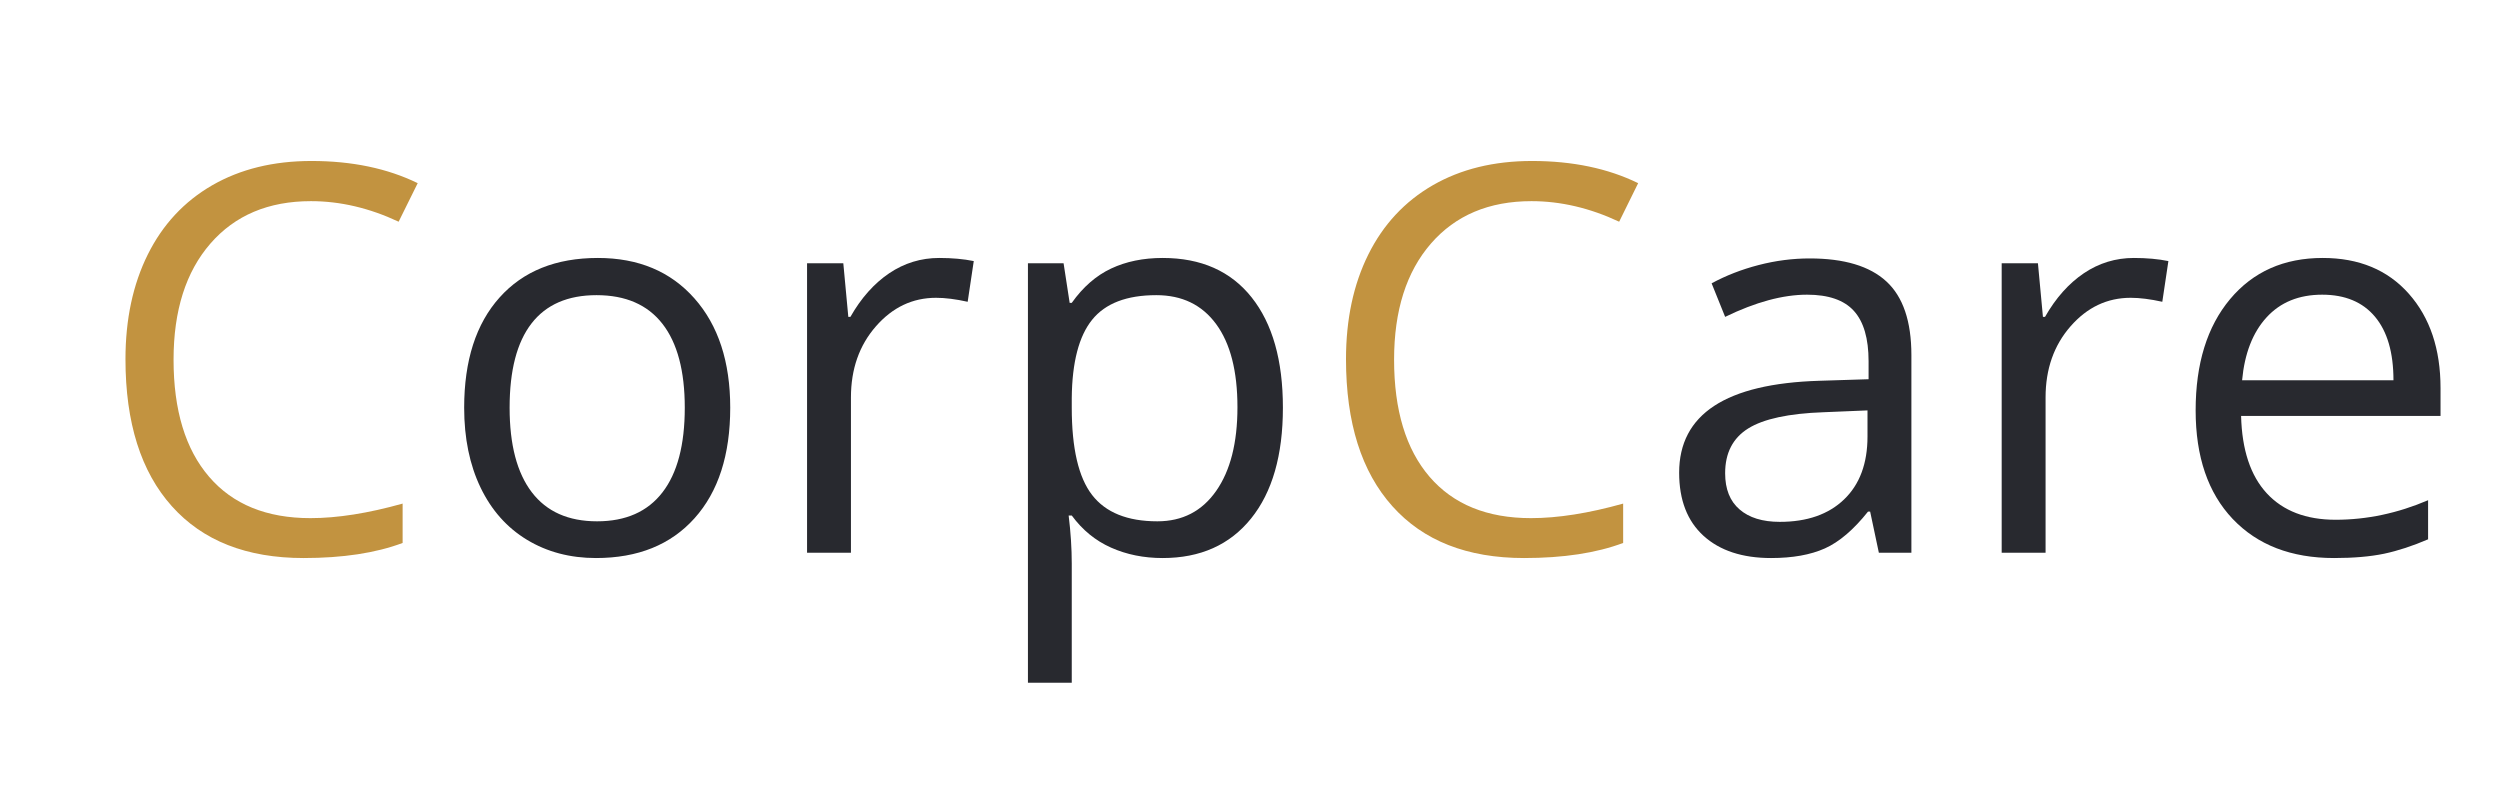 <?xml version="1.0" encoding="utf-8"?>
<svg xmlns="http://www.w3.org/2000/svg" style="margin: auto; background: none; display: block; shape-rendering: auto;" width="268" height="85" preserveAspectRatio="xMidYMid">
<style type="text/css">
  text {
    text-anchor: middle; font-size: 58px; opacity: 0;
  }
</style>
<g style="transform-origin: 134px 42.5px; transform: scale(0.725);">
<g transform="translate(134,42.5)">
  <g transform="translate(0,0)"><g class="path" style="opacity: 1; transform-origin: -144.67px -5.463px; animation: 2.564s linear -1.481s infinite normal forwards running fade-930f984f-d0ae-4c90-9489-1cb85f87e4ff;"><path d="M32.30-51.99L32.30-51.99L32.30-51.99Q22.89-51.99 17.44-45.72L17.44-45.72L17.44-45.72Q11.99-39.45 11.99-28.55L11.99-28.55L11.99-28.55Q11.99-17.34 17.25-11.23L17.25-11.23L17.25-11.23Q22.50-5.12 32.23-5.12L32.23-5.12L32.23-5.12Q38.20-5.12 45.86-7.27L45.86-7.27L45.86-1.45L45.86-1.45Q39.92 0.78 31.21 0.78L31.21 0.78L31.21 0.78Q18.59 0.78 11.74-6.88L11.74-6.88L11.74-6.88Q4.88-14.53 4.88-28.63L4.88-28.63L4.88-28.63Q4.88-37.46 8.18-44.10L8.18-44.10L8.18-44.10Q11.48-50.74 17.71-54.34L17.71-54.34L17.71-54.34Q23.95-57.93 32.38-57.93L32.38-57.93L32.38-57.93Q41.37-57.93 48.09-54.65L48.09-54.65L45.27-48.95L45.27-48.95Q38.79-51.99 32.30-51.99" fill="#c29340" stroke="none" stroke-width="none" transform="translate(-171.155,23.112)" style="fill: rgb(194, 147, 64);"></path></g><g class="path" style="opacity: 1; transform-origin: -96.525px 1.707px; animation: 2.564s linear -1.269s infinite normal forwards running fade-930f984f-d0ae-4c90-9489-1cb85f87e4ff;"><path d="M94.30-21.45L94.30-21.45L94.30-21.45Q94.30-10.98 89.02-5.10L89.02-5.10L89.02-5.10Q83.75 0.78 74.45 0.78L74.45 0.78L74.45 0.78Q68.71 0.78 64.26-1.91L64.26-1.91L64.26-1.91Q59.80-4.61 57.38-9.65L57.38-9.65L57.38-9.65Q54.96-14.69 54.96-21.45L54.96-21.45L54.96-21.45Q54.96-31.91 60.20-37.75L60.20-37.75L60.20-37.75Q65.43-43.59 74.73-43.59L74.73-43.59L74.73-43.59Q83.71-43.59 89.00-37.62L89.00-37.62L89.00-37.62Q94.30-31.64 94.30-21.45zM61.68-21.45L61.68-21.45L61.68-21.45Q61.68-13.24 64.96-8.95L64.96-8.95L64.96-8.95Q68.24-4.65 74.61-4.65L74.61-4.65L74.61-4.65Q80.98-4.65 84.28-8.93L84.28-8.93L84.28-8.93Q87.58-13.20 87.58-21.45L87.58-21.45L87.58-21.45Q87.58-29.61 84.28-33.85L84.28-33.85L84.28-33.85Q80.98-38.09 74.53-38.09L74.53-38.09L74.53-38.09Q68.16-38.09 64.92-33.91L64.92-33.91L64.92-33.91Q61.68-29.73 61.68-21.45" fill="#c29340" stroke="none" stroke-width="none" transform="translate(-171.155,23.112)" style="fill: rgb(40, 41, 47);"></path></g><g class="path" style="opacity: 1; transform-origin: -53.17px 1.317px; animation: 2.564s linear -1.058s infinite normal forwards running fade-930f984f-d0ae-4c90-9489-1cb85f87e4ff;"><path d="M125.20-43.59L125.20-43.59L125.20-43.59Q128.05-43.59 130.31-43.13L130.31-43.13L129.41-37.11L129.41-37.11Q126.76-37.70 124.73-37.70L124.73-37.70L124.73-37.70Q119.53-37.70 115.84-33.48L115.84-33.48L115.84-33.48Q112.15-29.26 112.15-22.97L112.15-22.97L112.15 0L105.66 0L105.66-42.81L111.02-42.81L111.76-34.88L112.07-34.88L112.07-34.88Q114.45-39.06 117.81-41.33L117.81-41.33L117.81-41.33Q121.17-43.59 125.20-43.59" fill="#c29340" stroke="none" stroke-width="none" transform="translate(-171.155,23.112)" style="fill: rgb(40, 41, 47);"></path></g><g class="path" style="opacity: 1; transform-origin: -13.985px 10.927px; animation: 2.564s linear -0.846s infinite normal forwards running fade-930f984f-d0ae-4c90-9489-1cb85f87e4ff;"><path d="M158.24 0.78L158.24 0.78L158.24 0.78Q154.06 0.78 150.61-0.76L150.61-0.76L150.61-0.76Q147.15-2.30 144.80-5.51L144.80-5.51L144.34-5.51L144.34-5.51Q144.80-1.76 144.80 1.60L144.80 1.60L144.80 19.22L138.32 19.22L138.32-42.81L143.59-42.81L144.49-36.95L144.80-36.95L144.80-36.95Q147.30-40.47 150.63-42.03L150.63-42.03L150.63-42.03Q153.95-43.59 158.24-43.59L158.24-43.59L158.24-43.59Q166.76-43.59 171.39-37.77L171.39-37.77L171.39-37.77Q176.02-31.95 176.02-21.45L176.02-21.45L176.02-21.45Q176.02-10.90 171.31-5.06L171.31-5.06L171.31-5.06Q166.60 0.78 158.24 0.78zM157.30-38.09L157.30-38.09L157.30-38.09Q150.74-38.09 147.81-34.45L147.81-34.45L147.81-34.45Q144.88-30.82 144.80-22.89L144.80-22.89L144.80-21.45L144.80-21.45Q144.80-12.42 147.81-8.54L147.81-8.54L147.81-8.54Q150.82-4.65 157.46-4.65L157.46-4.65L157.46-4.65Q163.01-4.65 166.15-9.14L166.15-9.14L166.15-9.14Q169.30-13.63 169.30-21.52L169.30-21.52L169.30-21.52Q169.30-29.53 166.15-33.81L166.15-33.81L166.15-33.81Q163.01-38.09 157.30-38.09" fill="#c29340" stroke="none" stroke-width="none" transform="translate(-171.155,23.112)" style="fill: rgb(40, 41, 47);"></path></g><g class="path" style="opacity: 1; transform-origin: 35.795px -5.463px; animation: 2.564s linear -0.635s infinite normal forwards running fade-930f984f-d0ae-4c90-9489-1cb85f87e4ff;"><path d="M212.77-51.99L212.77-51.99L212.77-51.99Q203.36-51.99 197.91-45.72L197.91-45.72L197.91-45.72Q192.46-39.45 192.46-28.55L192.46-28.55L192.46-28.55Q192.46-17.34 197.71-11.23L197.71-11.23L197.71-11.23Q202.97-5.12 212.70-5.12L212.70-5.12L212.70-5.12Q218.67-5.12 226.33-7.27L226.33-7.27L226.33-1.45L226.33-1.45Q220.39 0.78 211.68 0.78L211.68 0.78L211.68 0.78Q199.06 0.78 192.21-6.88L192.21-6.88L192.21-6.88Q185.35-14.53 185.35-28.63L185.35-28.63L185.35-28.63Q185.35-37.46 188.65-44.10L188.65-44.10L188.65-44.10Q191.95-50.74 198.18-54.34L198.18-54.34L198.18-54.34Q204.41-57.93 212.85-57.93L212.85-57.93L212.85-57.93Q221.84-57.93 228.55-54.65L228.55-54.65L225.74-48.95L225.74-48.95Q219.26-51.99 212.77-51.99" fill="#c29340" stroke="none" stroke-width="none" transform="translate(-171.155,23.112)" style="fill: rgb(194, 147, 64);"></path></g><g class="path" style="opacity: 1; transform-origin: 80.625px 1.742px; animation: 2.564s linear -0.423s infinite normal forwards running fade-930f984f-d0ae-4c90-9489-1cb85f87e4ff;"><path d="M268.95 0L264.14 0L262.85-6.09L262.54-6.09L262.54-6.09Q259.34-2.07 256.15-0.64L256.15-0.64L256.15-0.64Q252.97 0.78 248.20 0.78L248.20 0.78L248.20 0.78Q241.84 0.78 238.22-2.50L238.22-2.50L238.22-2.50Q234.61-5.78 234.61-11.84L234.61-11.84L234.61-11.84Q234.61-24.80 255.35-25.43L255.35-25.43L262.62-25.66L262.62-28.32L262.62-28.32Q262.62-33.36 260.45-35.76L260.45-35.76L260.45-35.76Q258.28-38.16 253.52-38.16L253.52-38.16L253.52-38.16Q248.16-38.16 241.41-34.88L241.41-34.88L239.41-39.84L239.41-39.84Q242.58-41.56 246.35-42.54L246.35-42.54L246.35-42.54Q250.12-43.52 253.91-43.52L253.91-43.52L253.91-43.52Q261.56-43.52 265.25-40.12L265.25-40.12L265.25-40.12Q268.95-36.72 268.95-29.22L268.95-29.22L268.95 0zM249.49-4.57L249.49-4.57L249.49-4.57Q255.55-4.57 259.00-7.89L259.00-7.89L259.00-7.89Q262.46-11.21 262.46-17.19L262.46-17.19L262.46-21.05L255.98-20.78L255.98-20.78Q248.24-20.51 244.82-18.38L244.82-18.38L244.82-18.38Q241.41-16.25 241.41-11.76L241.41-11.76L241.41-11.76Q241.41-8.24 243.54-6.41L243.54-6.41L243.54-6.41Q245.66-4.57 249.49-4.57" fill="#c29340" stroke="none" stroke-width="none" transform="translate(-171.155,23.112)" style="fill: rgb(40, 41, 47);"></path></g><g class="path" style="opacity: 1; transform-origin: 123.47px 1.317px; animation: 2.564s linear -0.212s infinite normal forwards running fade-930f984f-d0ae-4c90-9489-1cb85f87e4ff;"><path d="M301.84-43.59L301.84-43.59L301.84-43.59Q304.69-43.59 306.95-43.13L306.95-43.13L306.05-37.11L306.05-37.11Q303.40-37.70 301.37-37.70L301.37-37.70L301.37-37.70Q296.17-37.70 292.48-33.48L292.48-33.48L292.48-33.48Q288.79-29.26 288.79-22.97L288.79-22.97L288.79 0L282.30 0L282.30-42.81L287.66-42.81L288.40-34.88L288.71-34.88L288.71-34.88Q291.09-39.06 294.45-41.33L294.45-41.33L294.45-41.33Q297.81-43.59 301.84-43.59" fill="#c29340" stroke="none" stroke-width="none" transform="translate(-171.155,23.112)" style="fill: rgb(40, 41, 47);"></path></g><g class="path" style="opacity: 1; transform-origin: 157.93px 1.707px; animation: 2.564s linear 0s infinite normal forwards running fade-930f984f-d0ae-4c90-9489-1cb85f87e4ff;"><path d="M331.45 0.78L331.45 0.78L331.45 0.78Q321.95 0.78 316.46-5L316.46-5L316.46-5Q310.98-10.78 310.98-21.05L310.98-21.05L310.98-21.05Q310.98-31.41 316.07-37.50L316.07-37.50L316.07-37.50Q321.17-43.59 329.77-43.59L329.77-43.59L329.77-43.59Q337.81-43.59 342.50-38.30L342.50-38.30L342.50-38.30Q347.19-33.01 347.19-24.34L347.19-24.34L347.19-20.23L317.70-20.23L317.70-20.23Q317.89-12.70 321.50-8.79L321.50-8.79L321.50-8.79Q325.12-4.88 331.68-4.88L331.68-4.88L331.68-4.88Q338.59-4.88 345.35-7.77L345.35-7.77L345.35-1.99L345.35-1.99Q341.91-0.51 338.85 0.14L338.85 0.14L338.85 0.14Q335.78 0.78 331.45 0.78zM329.69-38.16L329.69-38.16L329.69-38.16Q324.53-38.16 321.46-34.80L321.46-34.80L321.46-34.80Q318.40-31.45 317.85-25.51L317.85-25.51L340.23-25.51L340.23-25.51Q340.23-31.64 337.50-34.90L337.50-34.90L337.50-34.90Q334.77-38.16 329.69-38.16" fill="#c29340" stroke="none" stroke-width="none" transform="translate(-171.155,23.112)" style="fill: rgb(40, 41, 47);"></path></g></g>
</g>
</g>
<style id="fade-930f984f-d0ae-4c90-9489-1cb85f87e4ff" data-anikit="">@keyframes fade-930f984f-d0ae-4c90-9489-1cb85f87e4ff
{
  0% {
    animation-timing-function: cubic-bezier(0.206,0.573,0.372,0.918);
    opacity: 1;
  }
  100% {
    opacity: 0;
  }
}</style></svg>